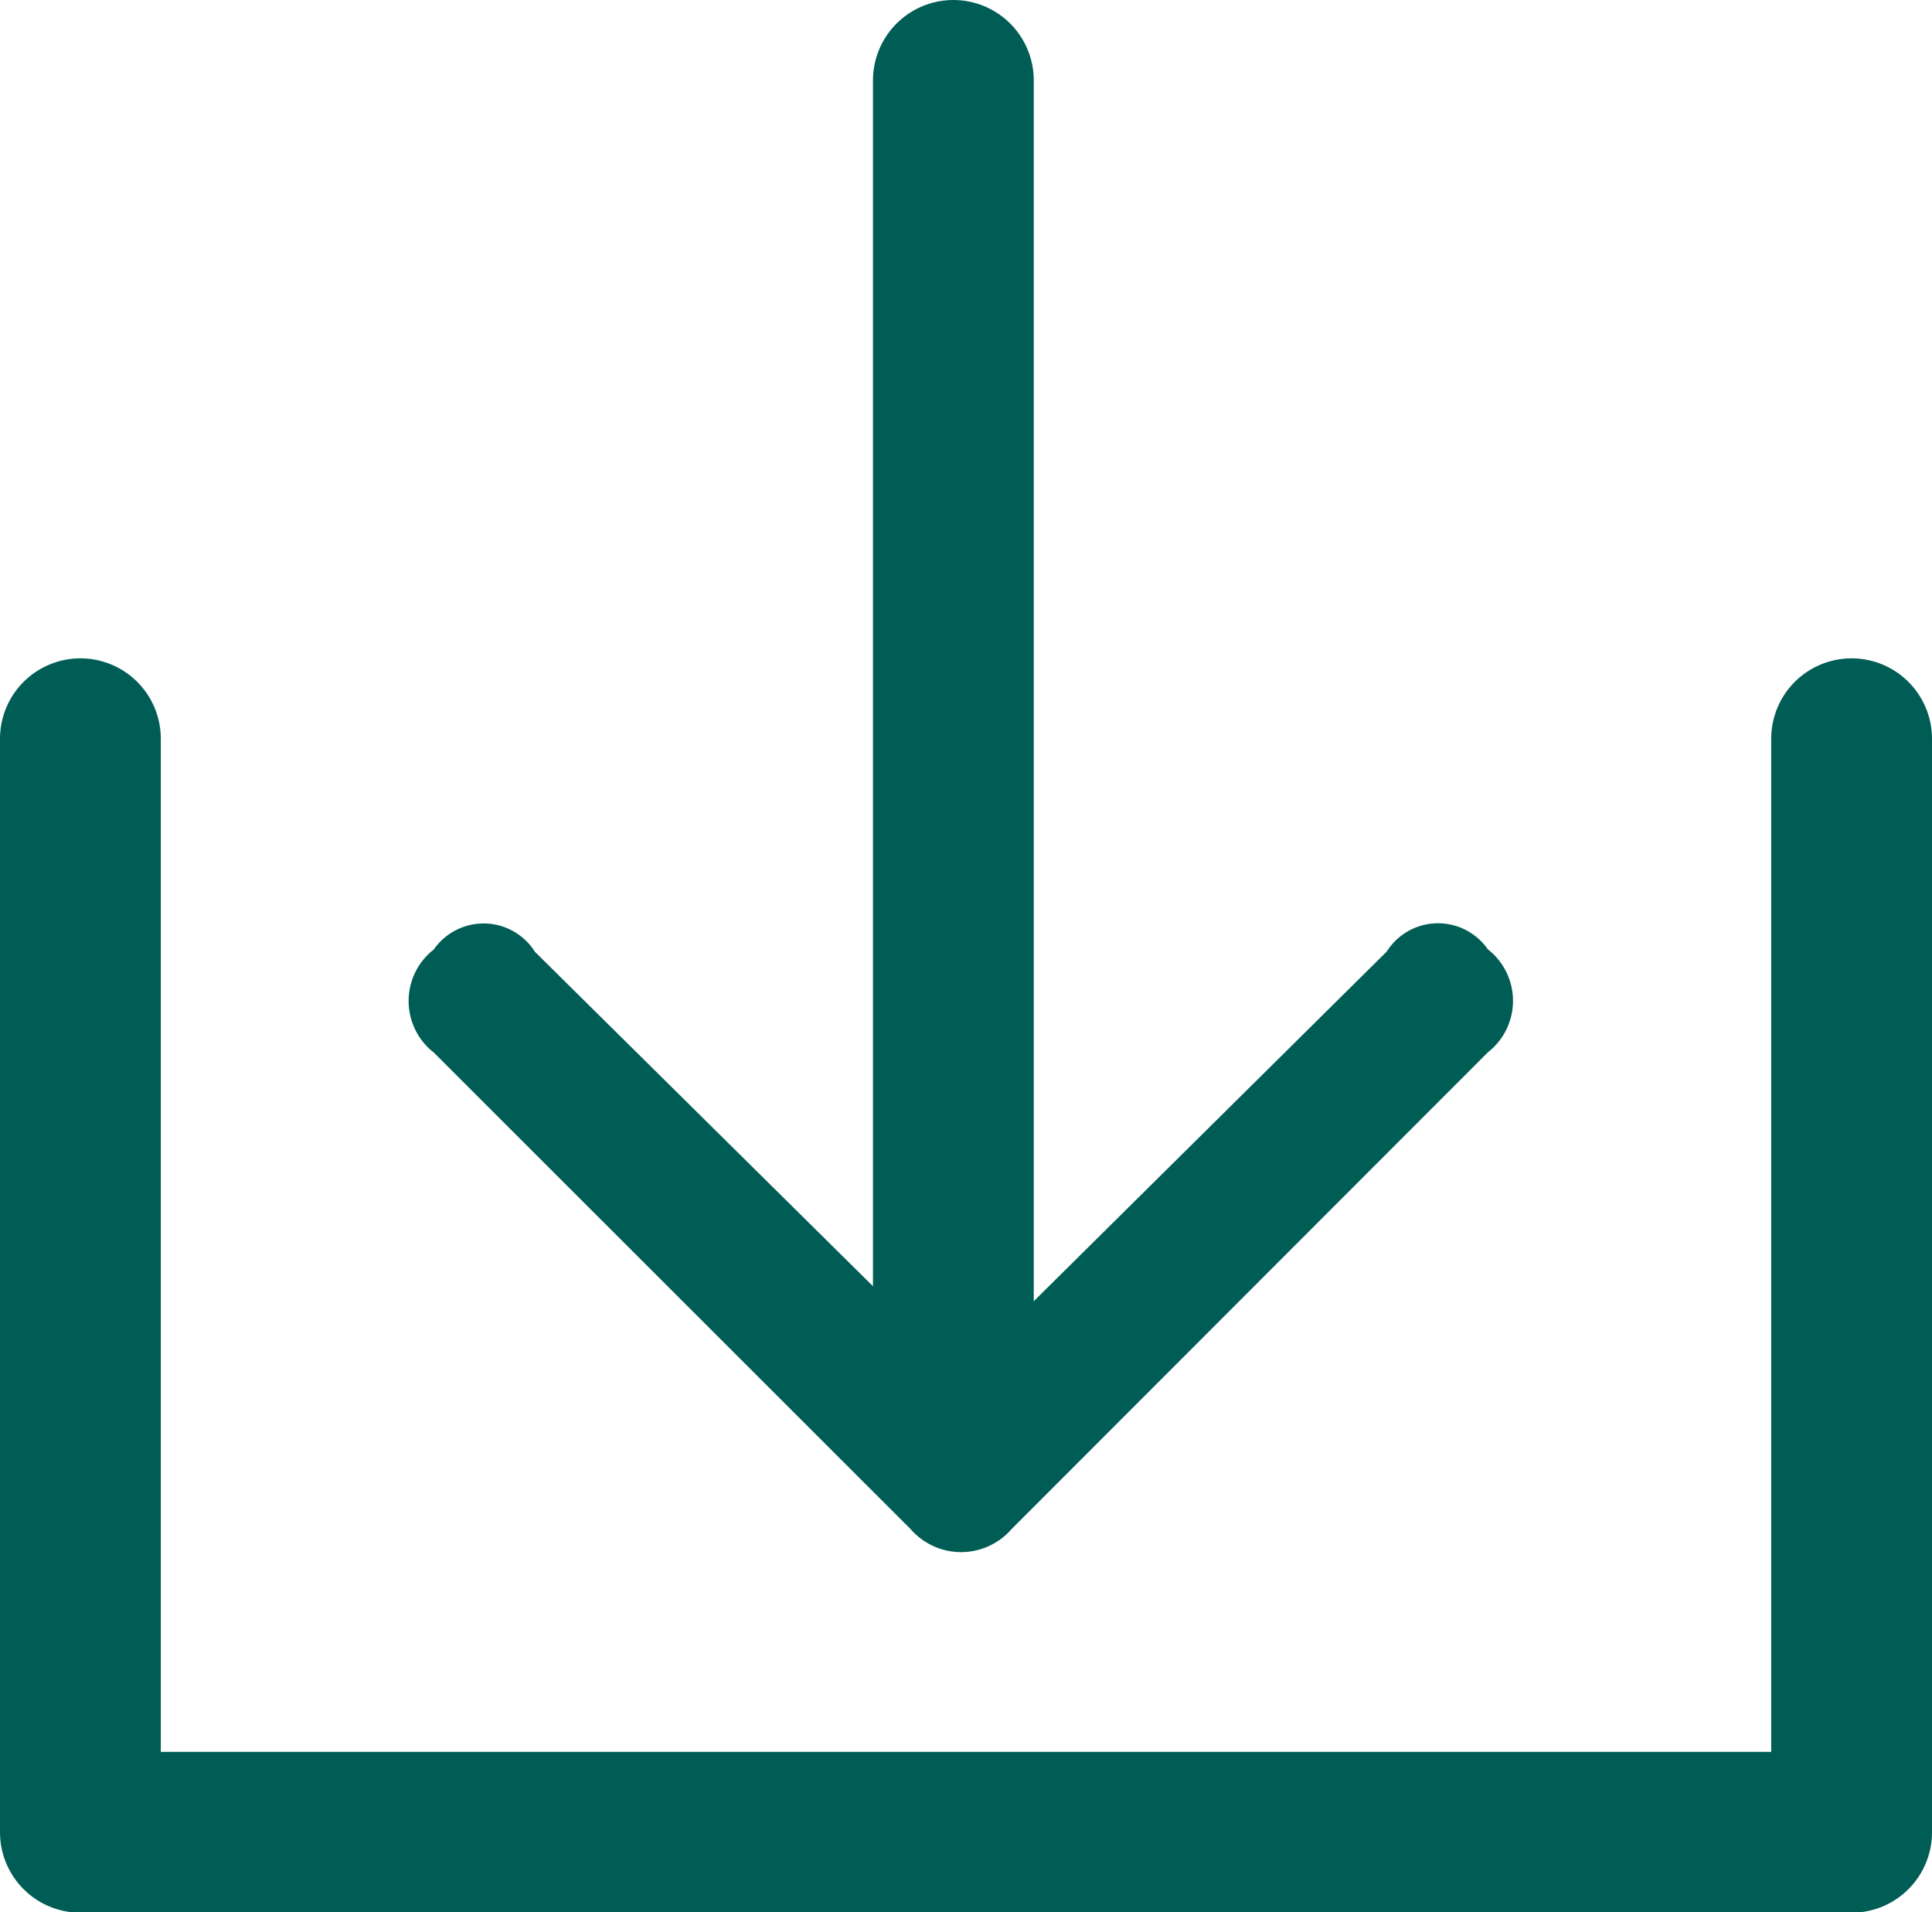 <svg xmlns="http://www.w3.org/2000/svg" width="21.025" height="20.81" viewBox="0 0 21.025 20.81">
  <g id="Group_15804" data-name="Group 15804" transform="translate(-90.125 -384.655)">
    <g id="Group_3437" data-name="Group 3437" transform="translate(-3 -6)">
      <path id="Path_10593" data-name="Path 10593" d="M.305,10.644a.66.66,0,0,0-.025,1.1.711.711,0,0,0,1.122,0L6.587,6.556a.728.728,0,0,0,0-1.1L1.4.274a.711.711,0,0,0-1.122,0,.66.66,0,0,0,.025,1.1L4.892,6.007Z" transform="translate(109.59 400.707) rotate(90)" fill="#005d55"/>
      <line id="Line_166" data-name="Line 166" y1="14" transform="translate(103.5 391.53)" fill="none" stroke="#005d55" stroke-linecap="round" stroke-width="1.75"/>
    </g>
    <path id="Path_10594" data-name="Path 10594" d="M91,412.694v11.9h19.275v-11.9" transform="translate(0 -20)" fill="none" stroke="#005d55" stroke-linecap="round" stroke-linejoin="round" stroke-width="1.75"/>
  </g>
</svg>

